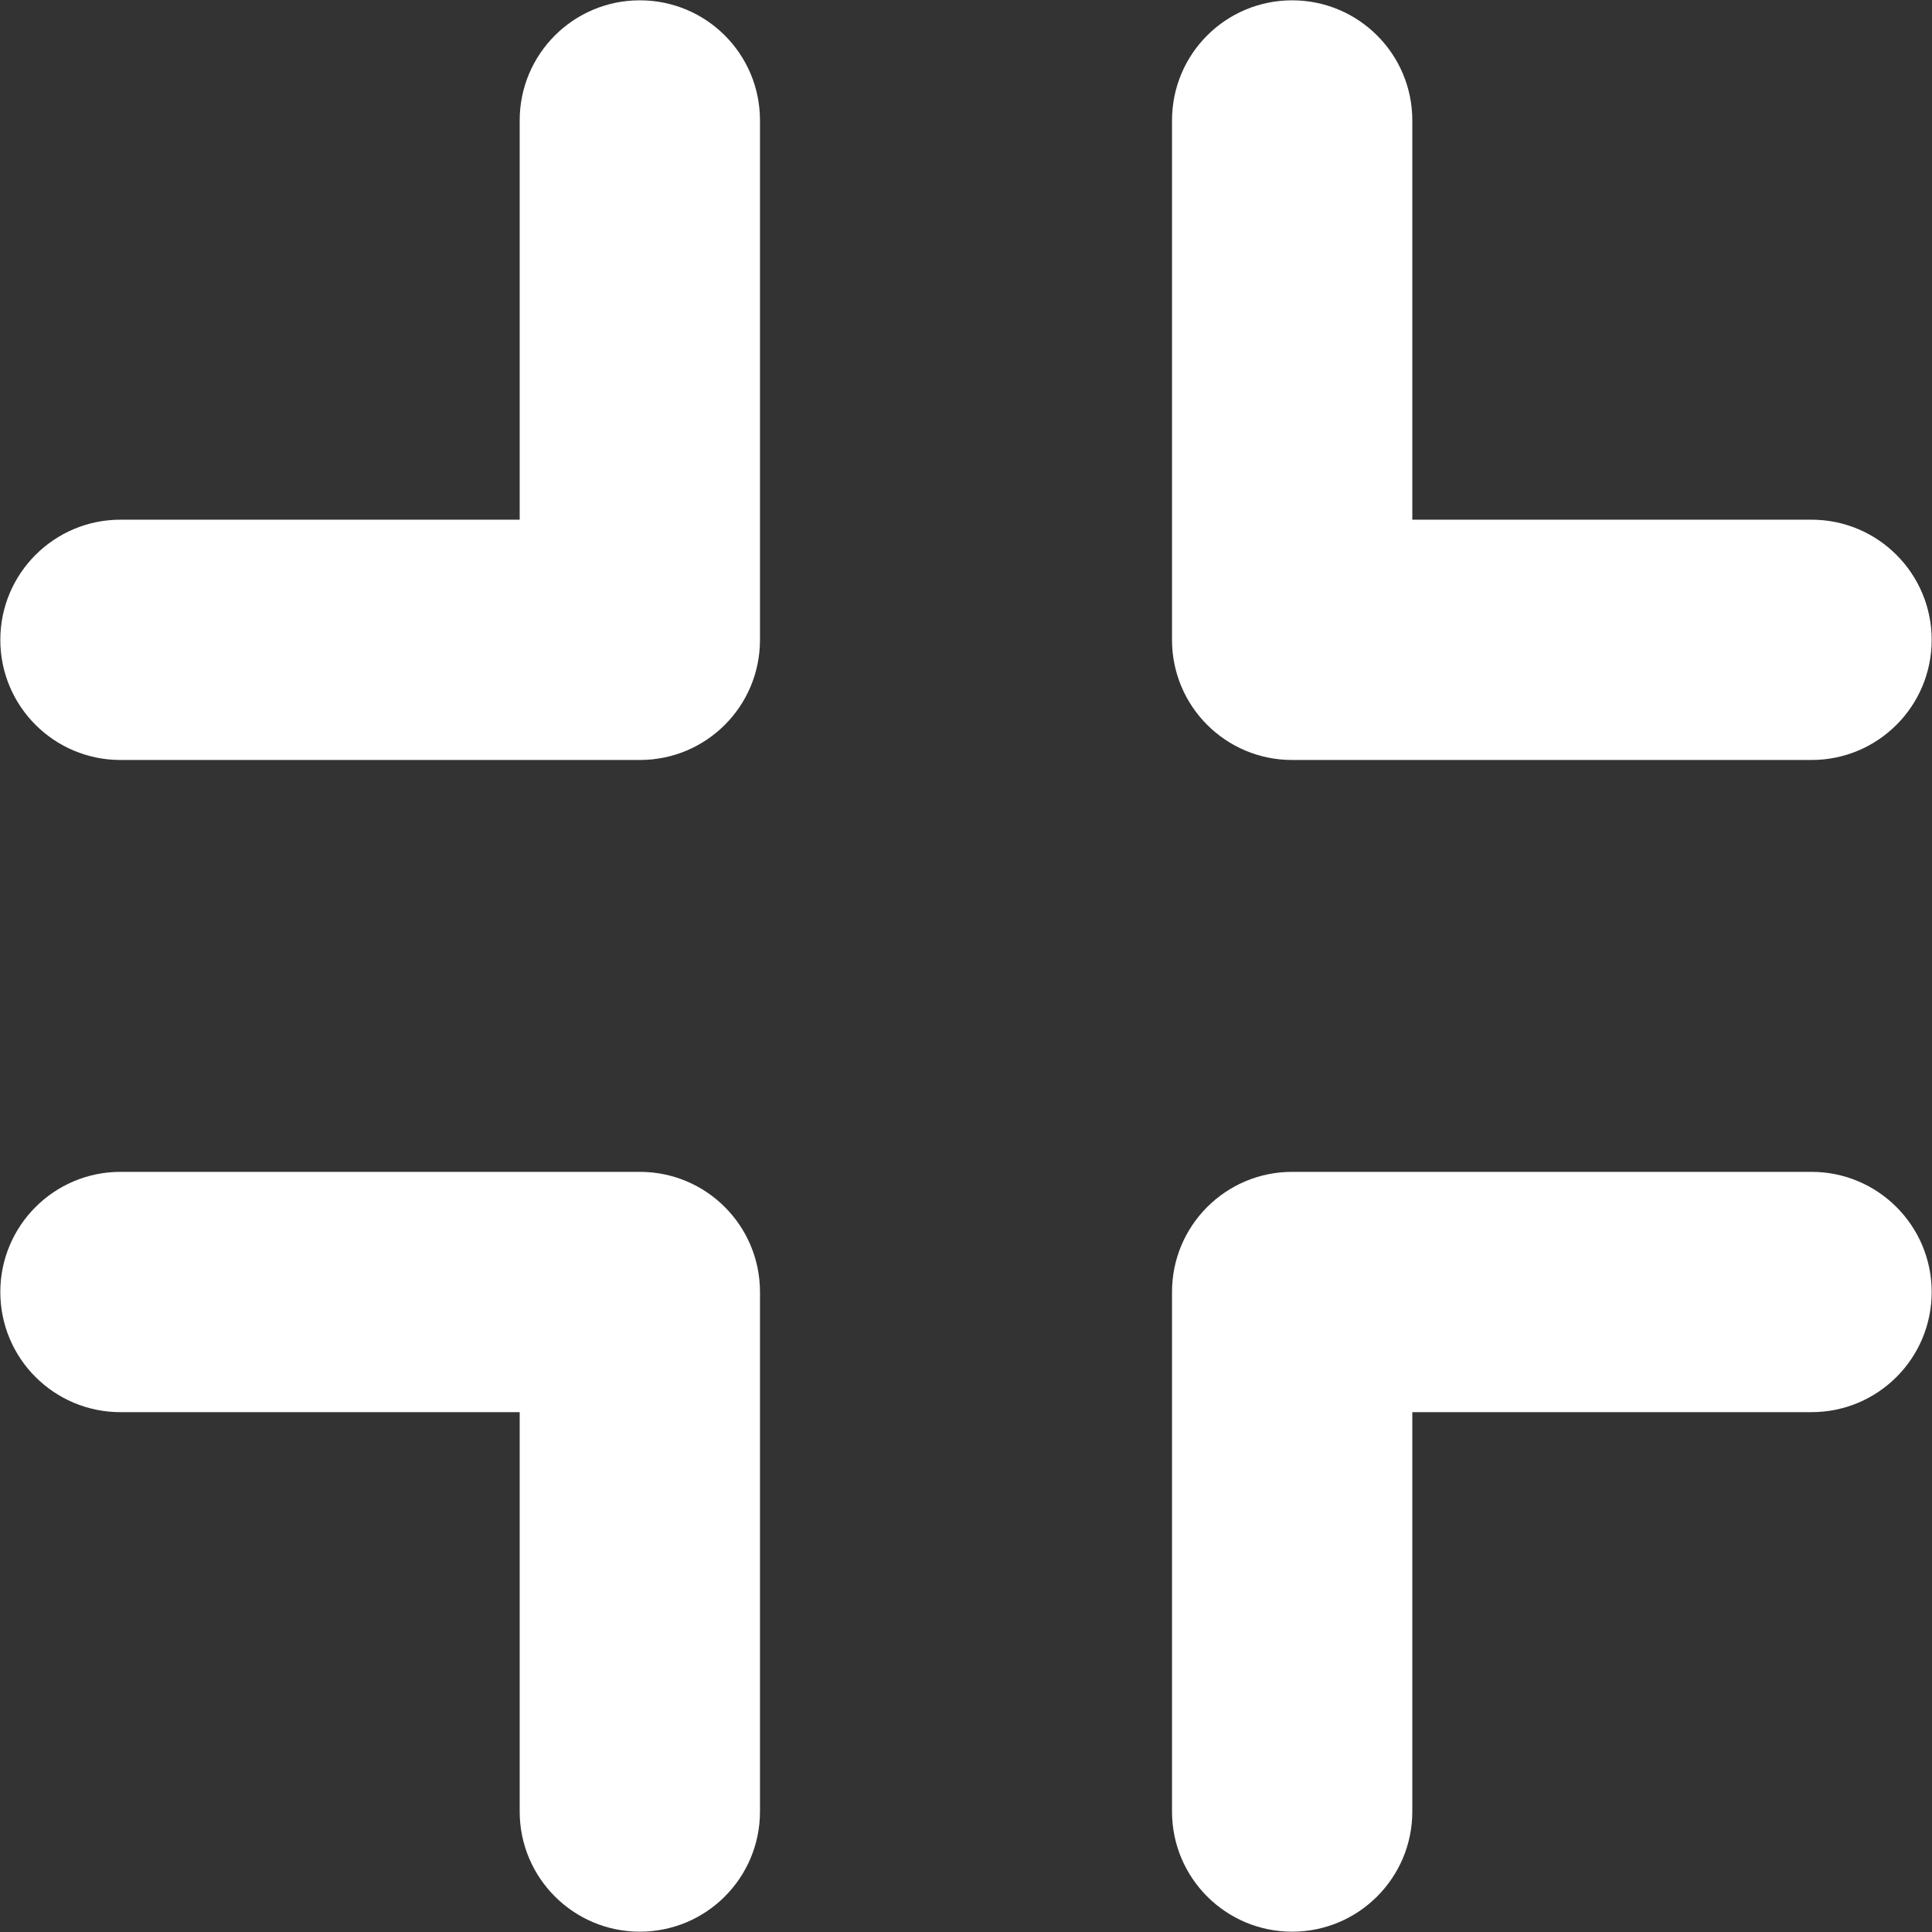 <svg xmlns="http://www.w3.org/2000/svg" fill="none" viewBox="5.97 5.97 12.06 12.06">
    <rect x="5.97" y="5.97" width="12.06" height="12.06" fill="#333333" stroke="none"/>
    <path fill-rule="evenodd" clip-rule="evenodd"
          d="M18.028 9.964C18.028 9.55 17.692 9.214 17.278 9.214L14.786 9.214V6.722C14.786 6.307 14.45 5.972 14.036 5.972C13.621 5.972 13.286 6.307 13.286 6.722V9.964C13.286 10.379 13.621 10.714 14.036 10.714L17.278 10.714C17.692 10.714 18.028 10.379 18.028 9.964Z"
          fill="#FFFFFF" />
    <path fill-rule="evenodd" clip-rule="evenodd"
          d="M14.036 18.028C14.45 18.028 14.786 17.692 14.786 17.278L14.786 14.785L17.278 14.785C17.692 14.785 18.028 14.45 18.028 14.035C18.028 13.621 17.692 13.285 17.278 13.285L14.036 13.285C13.621 13.285 13.286 13.621 13.286 14.035L13.286 17.278C13.286 17.692 13.621 18.028 14.036 18.028Z"
          fill="#FFFFFF" />
    <path fill-rule="evenodd" clip-rule="evenodd"
          d="M9.964 18.028C9.55 18.028 9.214 17.692 9.214 17.278V14.785H6.722C6.308 14.785 5.972 14.45 5.972 14.035C5.972 13.621 6.308 13.285 6.722 13.285L9.964 13.285C10.379 13.285 10.714 13.621 10.714 14.035L10.714 17.278C10.714 17.692 10.379 18.028 9.964 18.028Z"
          fill="#FFFFFF" />
    <path fill-rule="evenodd" clip-rule="evenodd"
          d="M5.972 9.964C5.972 9.55 6.308 9.214 6.722 9.214H9.214L9.214 6.722C9.214 6.307 9.55 5.972 9.964 5.972C10.379 5.972 10.714 6.307 10.714 6.722L10.714 9.964C10.714 10.379 10.379 10.714 9.964 10.714L6.722 10.714C6.308 10.714 5.972 10.379 5.972 9.964Z"
          fill="#FFFFFF" />
</svg>
